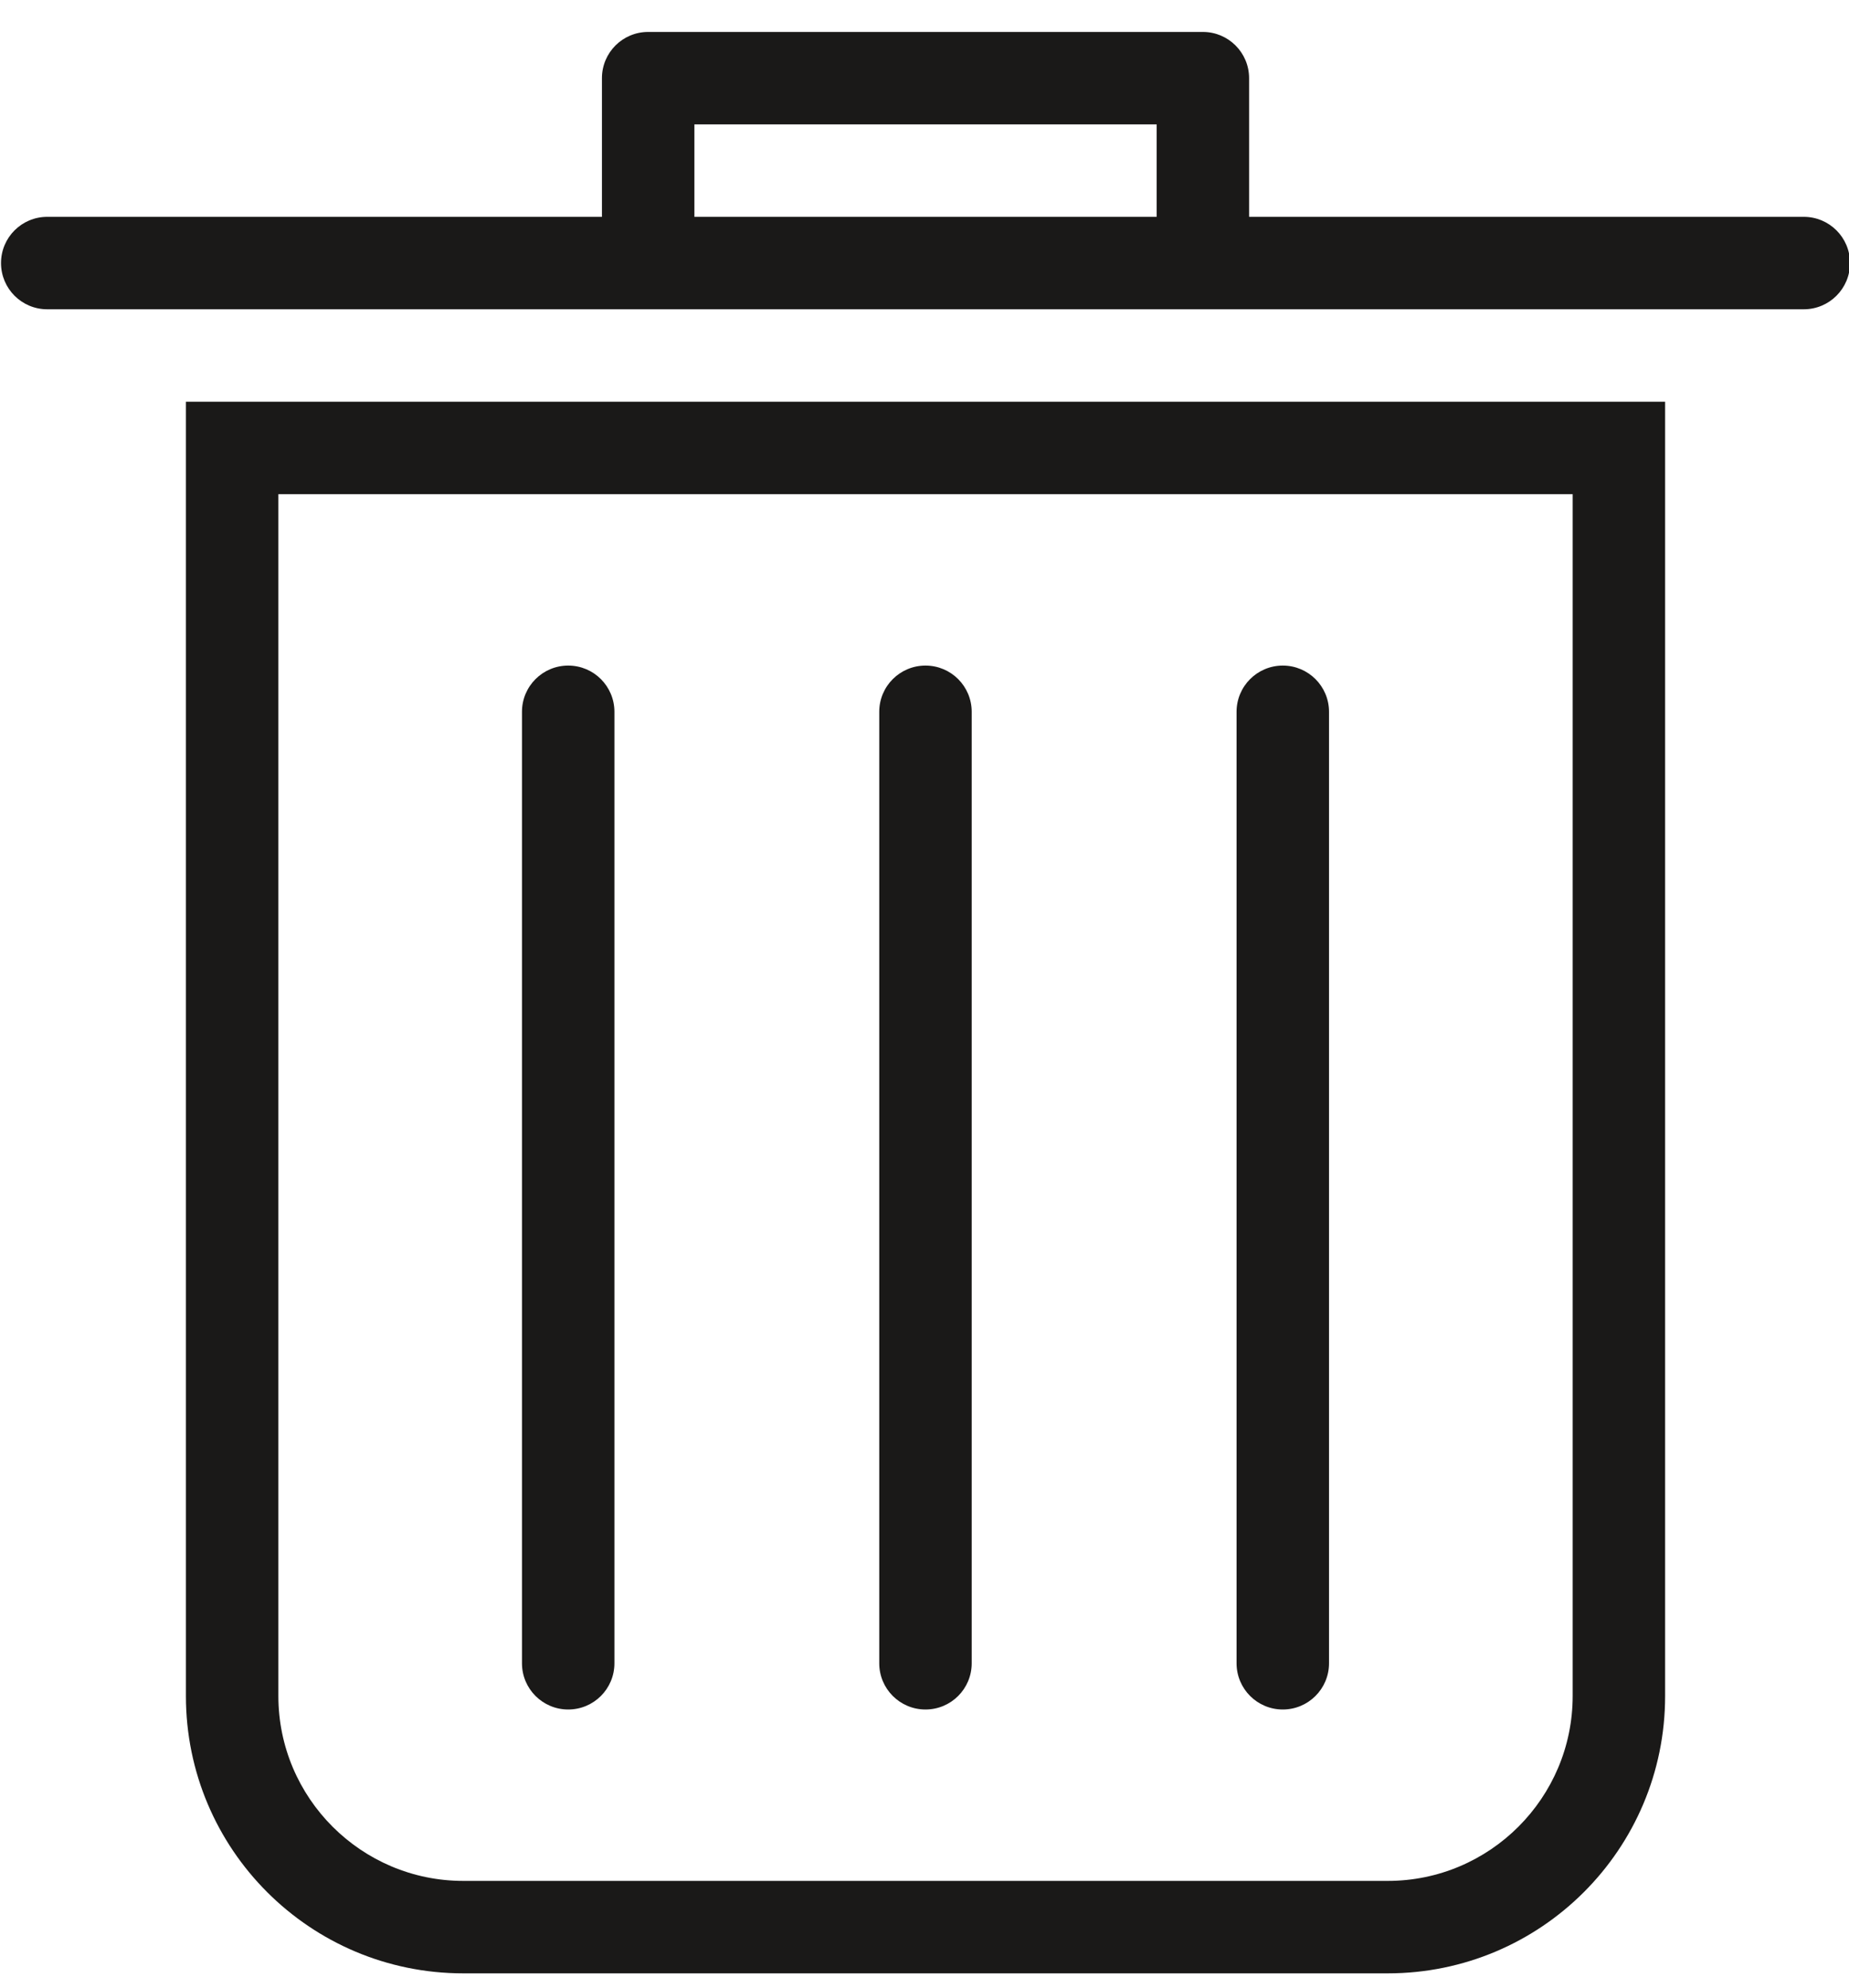 <?xml version="1.0" encoding="UTF-8" standalone="no"?>
<svg width="40px" height="43px" viewBox="0 0 40 43" version="1.1" xmlns="http://www.w3.org/2000/svg" xmlns:xlink="http://www.w3.org/1999/xlink">
    <!-- Generator: Sketch 40.3 (33839) - http://www.bohemiancoding.com/sketch -->
    <title>Trash</title>
    <desc>Created with Sketch.</desc>
    <defs></defs>
    <g id="Page-1" stroke="none" stroke-width="1" fill="none" fill-rule="evenodd">
        <g id="Trash" fill="#1A1918">
            <path d="M4.022,36.691 C4.022,40.005 6.708,42.691 10.022,42.691 L30.022,42.691 C33.336,42.691 36.022,40.005 36.022,36.691 L36.022,8.691 L4.022,8.691 L4.022,36.691 L4.022,36.691 Z M6.022,10.691 L34.022,10.691 L34.022,36.691 C34.022,38.896 32.228,40.691 30.022,40.691 L10.022,40.691 C7.816,40.691 6.022,38.896 6.022,36.691 L6.022,10.691 L6.022,10.691 Z" id="Fill-42"></path>
            <path d="M39.022,4.691 L27.022,4.691 L27.022,1.691 C27.022,1.138 26.574,0.691 26.022,0.691 L14.022,0.691 C13.469,0.691 13.022,1.138 13.022,1.691 L13.022,4.691 L1.022,4.691 C0.469,4.691 0.022,5.138 0.022,5.691 C0.022,6.243 0.469,6.691 1.022,6.691 L39.022,6.691 C39.574,6.691 40.022,6.243 40.022,5.691 C40.022,5.138 39.574,4.691 39.022,4.691 L39.022,4.691 Z M15.022,2.691 L25.022,2.691 L25.022,4.691 L15.022,4.691 L15.022,2.691 Z" id="Fill-43"></path>
            <path d="M20.021,36.983 C20.574,36.983 21.021,36.536 21.021,35.983 L21.021,15.399 C21.021,14.846 20.574,14.399 20.021,14.399 C19.469,14.399 19.021,14.846 19.021,15.399 L19.021,35.983 C19.021,36.536 19.469,36.983 20.021,36.983" id="Fill-44"></path>
            <path d="M27.751,36.983 C28.303,36.983 28.751,36.536 28.751,35.983 L28.751,15.399 C28.751,14.846 28.303,14.399 27.751,14.399 C27.199,14.399 26.751,14.846 26.751,15.399 L26.751,35.983 C26.751,36.536 27.199,36.983 27.751,36.983" id="Fill-45"></path>
            <path d="M12.292,36.983 C12.845,36.983 13.292,36.536 13.292,35.983 L13.292,15.399 C13.292,14.846 12.845,14.399 12.292,14.399 C11.74,14.399 11.292,14.846 11.292,15.399 L11.292,35.983 C11.292,36.536 11.74,36.983 12.292,36.983" id="Fill-46"></path>
        </g>
    </g>
</svg>